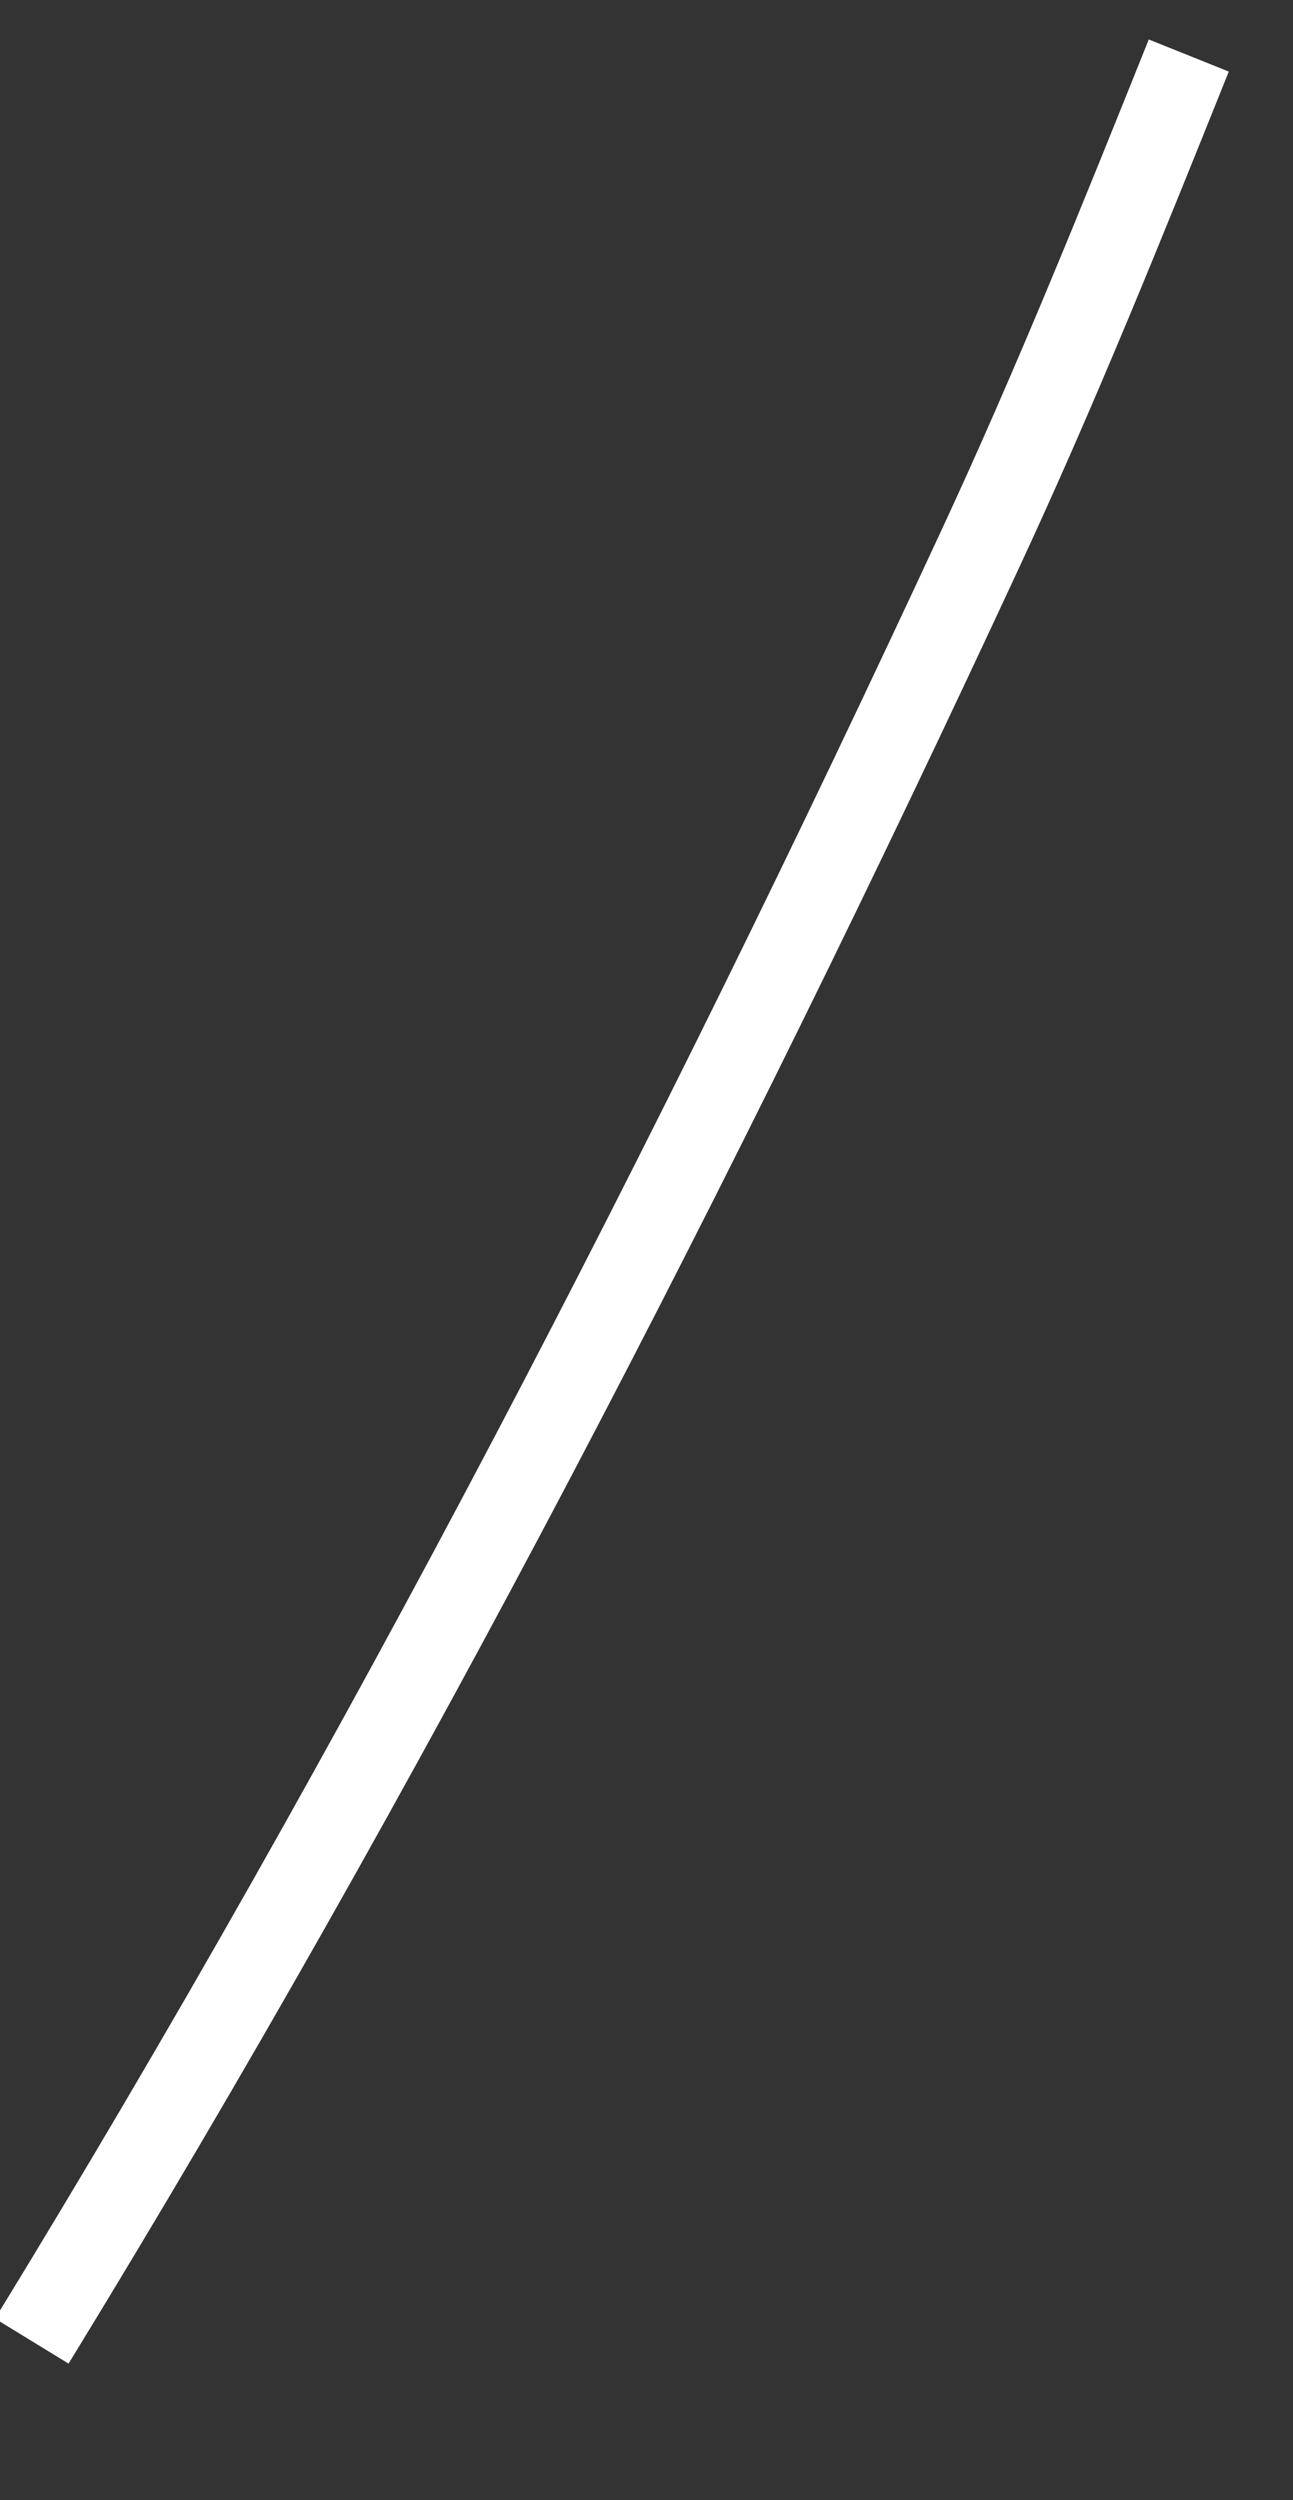 ﻿<?xml version="1.0" encoding="utf-8"?>
<svg version="1.1" xmlns:xlink="http://www.w3.org/1999/xlink" width="15px" height="29px" xmlns="http://www.w3.org/2000/svg">
  <rect width="100%" height="100%" fill="#333333" stroke="none"/>
  <g transform="matrix(1 0 0 1 -652 -18066 )">
    <path d="M 0.369 27.155  C 4.459 20.478  8.073 13.476  11.379 6.353  C 12.25 4.478  13.021 2.564  13.791 0.644  " stroke-width="1" stroke="#ffffff" fill="none" transform="matrix(1 0 0 1 652 18066 )" />
  </g>
</svg>